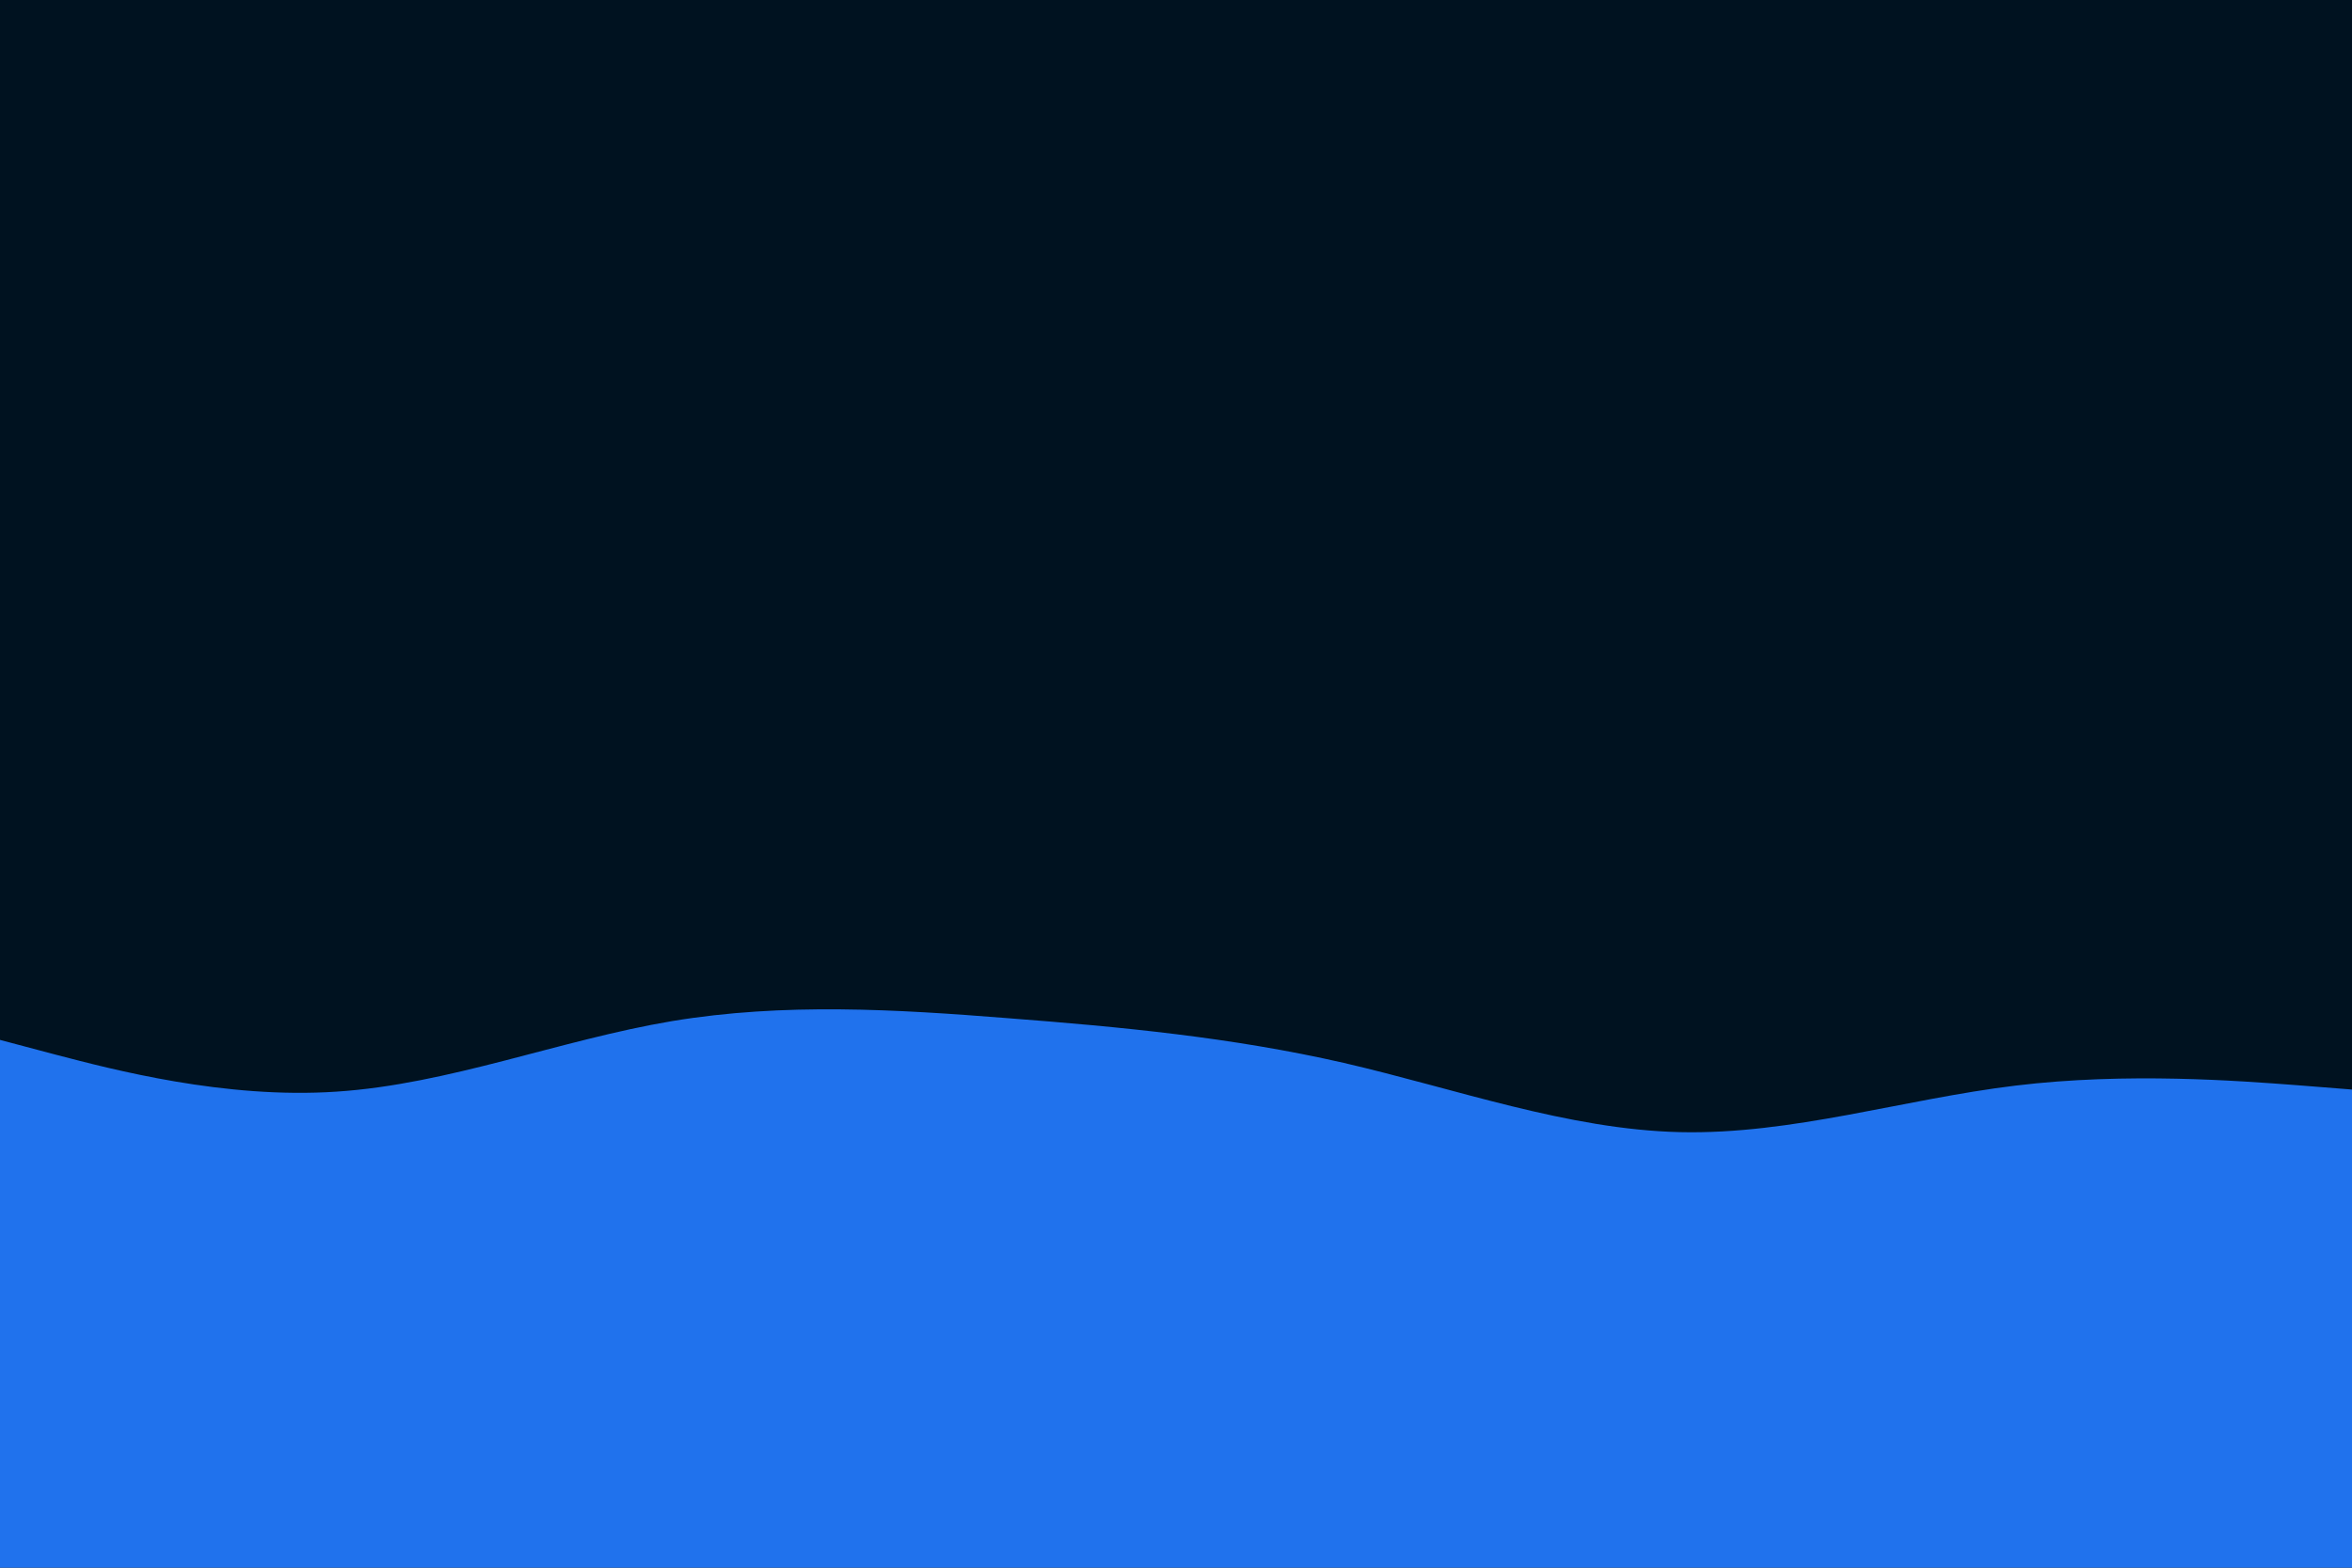 <svg id="visual" viewBox="0 0 900 600" width="900" height="600" xmlns="http://www.w3.org/2000/svg" xmlns:xlink="http://www.w3.org/1999/xlink" version="1.1"><rect x="0" y="0" width="900" height="600" fill="#001220  "></rect><path d="M0 398L21.5 403.7C43 409.3 86 420.7 128.8 417.8C171.7 415 214.3 398 257.2 390.8C300 383.7 343 386.3 385.8 389.7C428.7 393 471.3 397 514.2 406.8C557 416.7 600 432.3 642.8 433.3C685.7 434.3 728.3 420.7 771.2 415.5C814 410.3 857 413.7 878.5 415.3L900 417L900 601L878.5 601C857 601 814 601 771.2 601C728.3 601 685.7 601 642.8 601C600 601 557 601 514.2 601C471.3 601 428.7 601 385.8 601C343 601 300 601 257.2 601C214.3 601 171.7 601 128.8 601C86 601 43 601 21.5 601L0 601Z" fill="#2072ED"></path></svg>